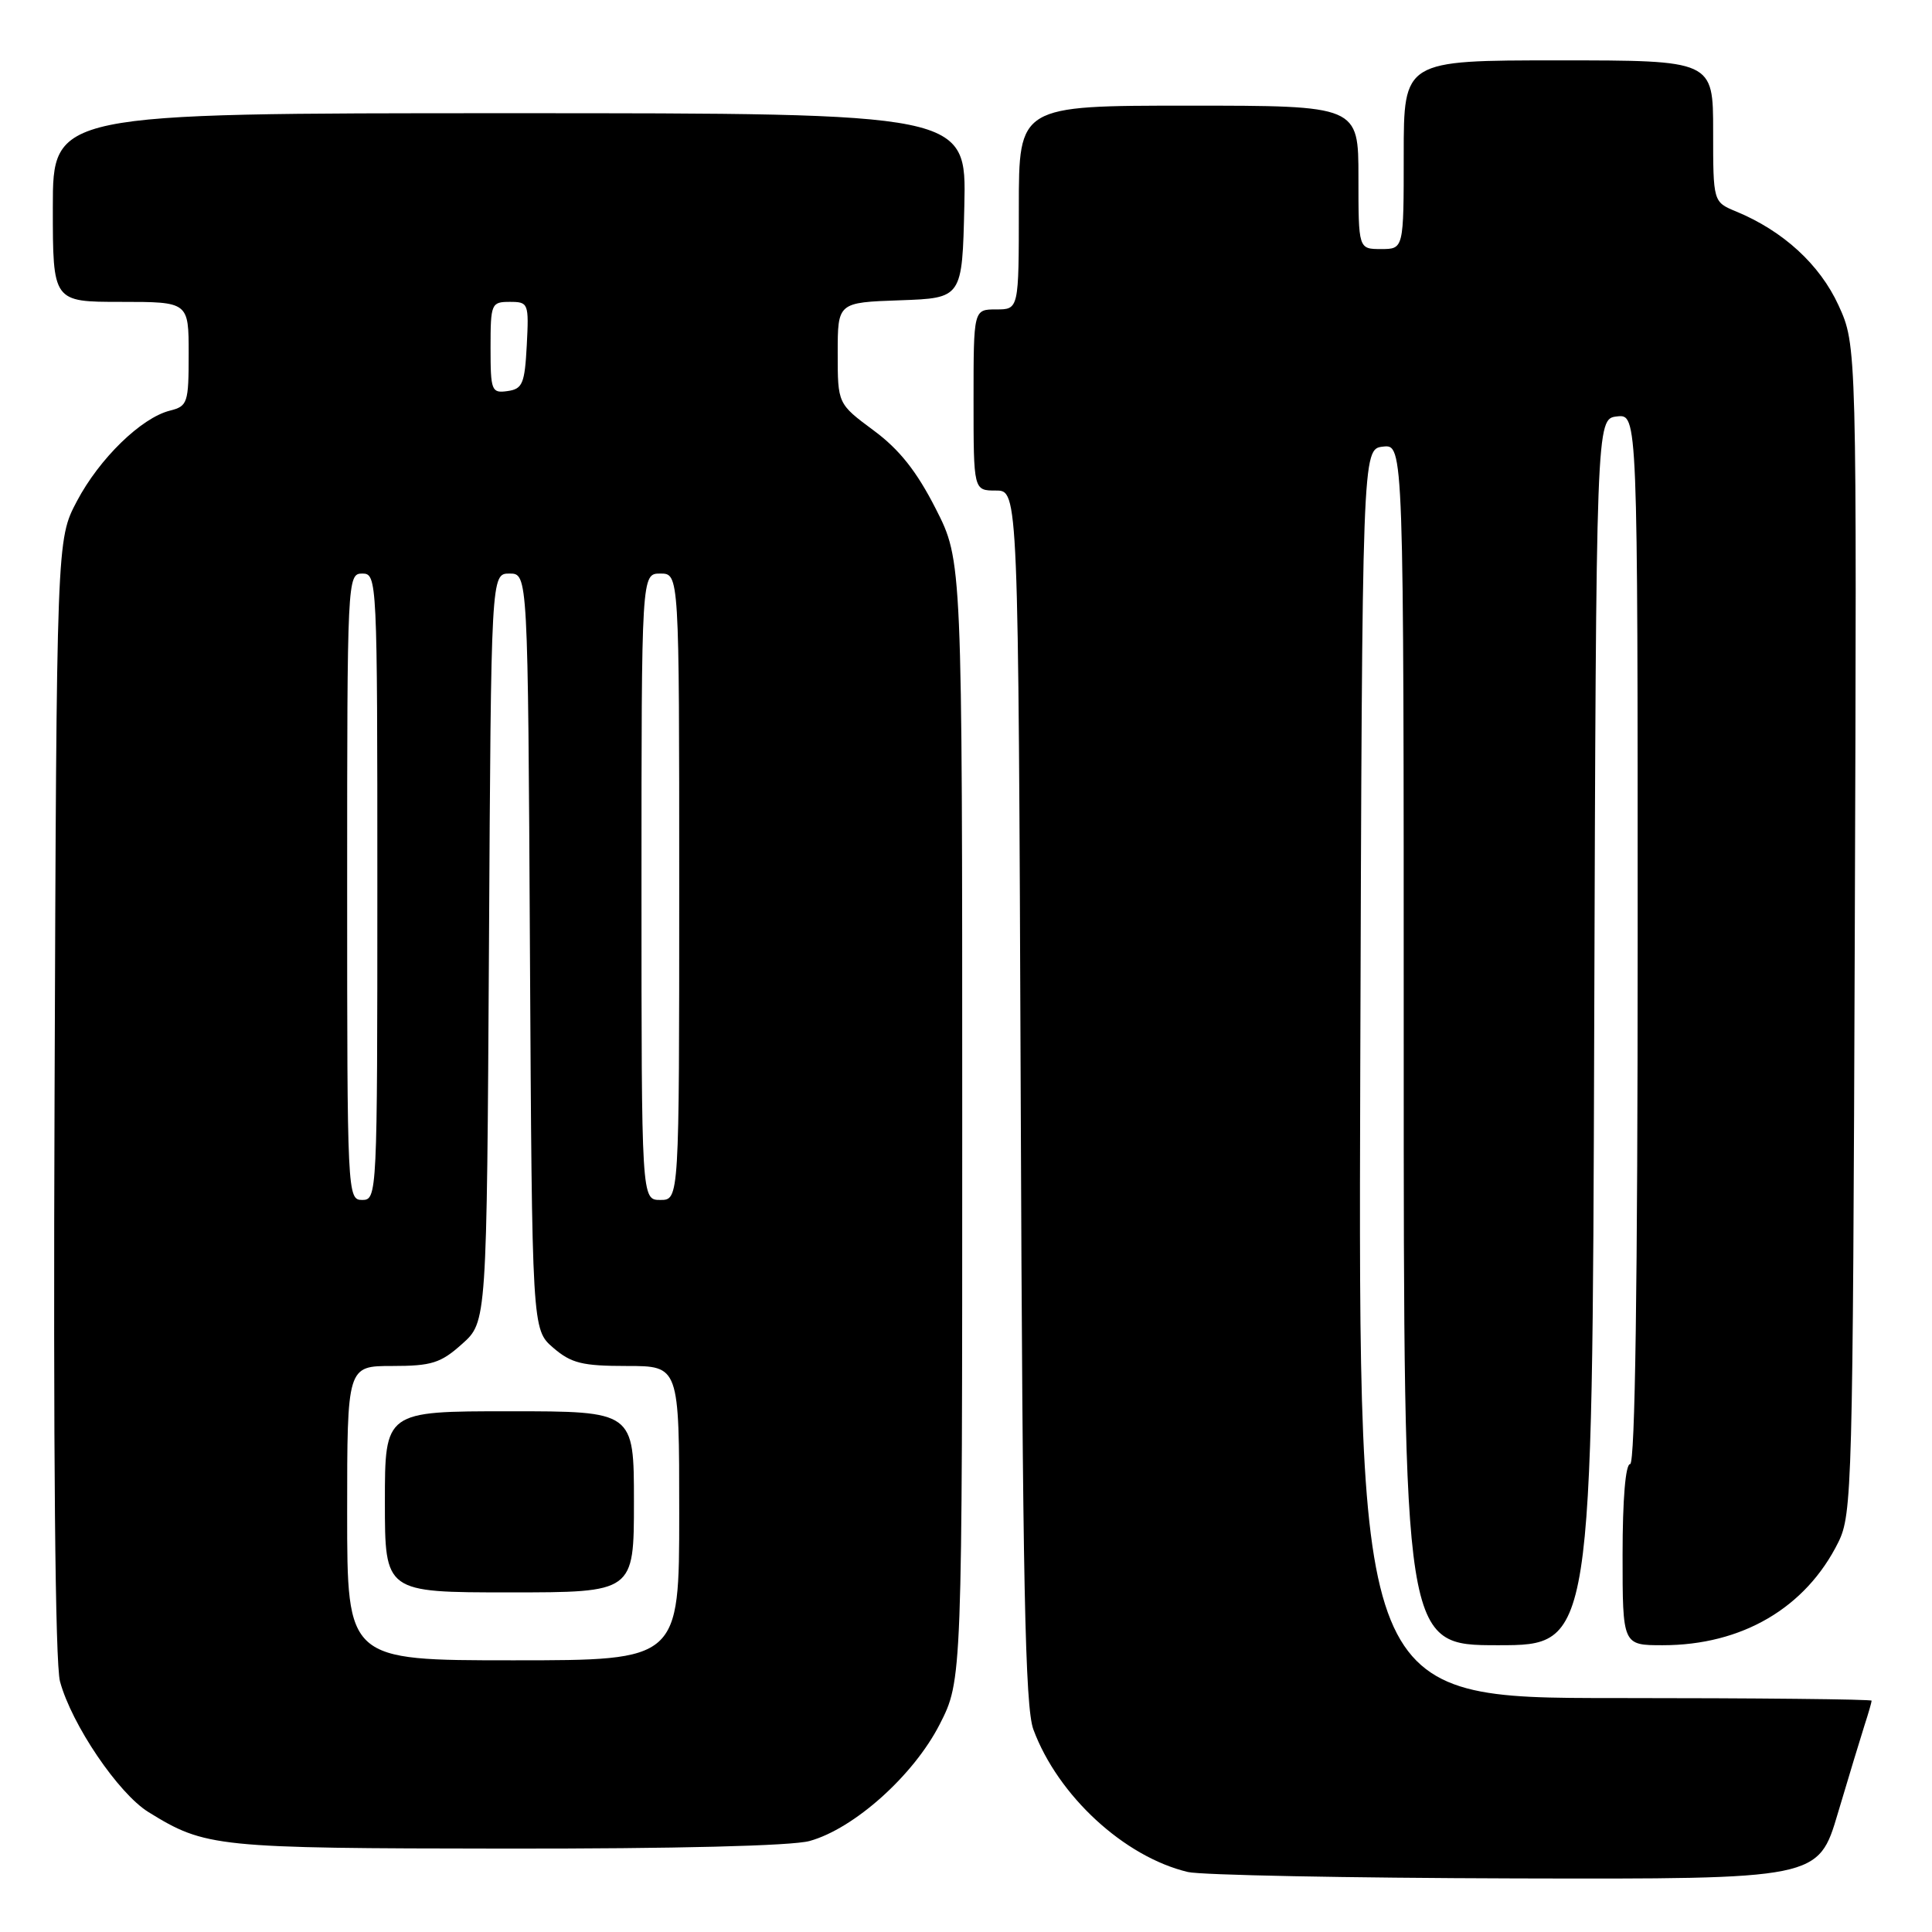 <?xml version="1.0" encoding="UTF-8" standalone="no"?>
<!DOCTYPE svg PUBLIC "-//W3C//DTD SVG 1.1//EN" "http://www.w3.org/Graphics/SVG/1.1/DTD/svg11.dtd" >
<svg xmlns="http://www.w3.org/2000/svg" xmlns:xlink="http://www.w3.org/1999/xlink" version="1.1" viewBox="0 0 256 256">
 <g >
 <path fill="currentColor"
d=" M 243.53 240.25 C 244.96 235.44 246.55 230.20 247.06 228.60 C 247.58 227.01 248.00 225.54 248.00 225.35 C 248.00 225.16 232.70 225.00 213.99 225.00 C 179.99 225.00 179.99 225.00 180.24 142.25 C 180.50 59.50 180.50 59.50 183.25 59.18 C 186.00 58.87 186.00 58.87 186.00 138.43 C 186.00 218.00 186.00 218.00 198.49 218.00 C 210.99 218.00 210.99 218.00 211.24 136.75 C 211.50 55.50 211.50 55.50 214.25 55.18 C 217.00 54.87 217.00 54.87 217.00 124.43 C 217.00 170.14 216.66 194.00 216.00 194.00 C 215.39 194.00 215.00 198.67 215.00 206.00 C 215.00 218.00 215.00 218.00 220.32 218.00 C 230.83 218.00 239.27 213.05 243.58 204.37 C 245.42 200.67 245.51 197.10 245.77 123.13 C 246.04 45.76 246.04 45.76 243.61 40.45 C 241.13 35.05 236.28 30.60 230.04 28.02 C 227.00 26.76 227.00 26.76 227.00 17.38 C 227.00 8.00 227.00 8.00 206.50 8.00 C 186.00 8.00 186.00 8.00 186.00 20.50 C 186.00 33.00 186.00 33.00 183.00 33.00 C 180.00 33.00 180.00 33.00 180.00 23.50 C 180.00 14.00 180.00 14.00 157.50 14.00 C 135.00 14.00 135.00 14.00 135.00 27.50 C 135.00 41.00 135.00 41.00 132.00 41.00 C 129.00 41.00 129.00 41.00 129.00 53.00 C 129.00 65.00 129.00 65.00 131.97 65.00 C 134.93 65.00 134.93 65.00 135.25 145.25 C 135.50 209.87 135.83 226.22 136.93 229.17 C 140.18 237.94 148.96 246.04 157.40 248.05 C 159.10 248.46 178.60 248.84 200.72 248.90 C 240.94 249.00 240.94 249.00 243.53 240.25 Z  M 107.28 243.94 C 113.19 242.30 121.05 235.25 124.50 228.51 C 127.50 222.64 127.50 222.64 127.50 148.47 C 127.50 74.30 127.50 74.30 123.99 67.41 C 121.46 62.44 119.17 59.55 115.74 57.02 C 111.00 53.50 111.00 53.50 111.00 46.79 C 111.00 40.08 111.00 40.08 119.25 39.79 C 127.50 39.50 127.50 39.50 127.78 27.25 C 128.06 15.00 128.06 15.00 67.53 15.00 C 7.00 15.00 7.00 15.00 7.00 27.50 C 7.00 40.00 7.00 40.00 16.00 40.00 C 25.00 40.00 25.00 40.00 25.00 46.89 C 25.00 53.40 24.86 53.82 22.52 54.41 C 18.72 55.36 13.17 60.76 10.19 66.41 C 7.50 71.50 7.50 71.50 7.23 145.30 C 7.05 192.27 7.31 220.45 7.95 222.80 C 9.49 228.50 15.68 237.64 19.67 240.11 C 27.23 244.78 28.53 244.91 67.00 244.95 C 89.54 244.97 104.95 244.59 107.28 243.94 Z  M 46.00 200.50 C 46.00 181.00 46.00 181.00 51.98 181.00 C 57.18 181.00 58.40 180.62 61.23 178.08 C 64.50 175.17 64.50 175.17 64.79 125.58 C 65.07 76.00 65.07 76.00 67.51 76.00 C 69.95 76.00 69.95 76.00 70.22 126.09 C 70.50 176.17 70.50 176.17 73.31 178.59 C 75.69 180.64 77.16 181.00 83.06 181.00 C 90.00 181.00 90.00 181.00 90.00 200.50 C 90.00 220.00 90.00 220.00 68.00 220.00 C 46.00 220.00 46.00 220.00 46.00 200.50 Z  M 84.00 199.00 C 84.00 187.00 84.00 187.00 67.50 187.00 C 51.00 187.00 51.00 187.00 51.00 199.00 C 51.00 211.00 51.00 211.00 67.50 211.00 C 84.00 211.00 84.00 211.00 84.00 199.00 Z  M 46.00 117.50 C 46.00 76.67 46.03 76.00 48.00 76.00 C 49.97 76.00 50.00 76.67 50.00 117.50 C 50.00 158.33 49.97 159.00 48.00 159.00 C 46.03 159.00 46.00 158.33 46.00 117.50 Z  M 85.00 117.50 C 85.00 76.00 85.00 76.00 87.50 76.00 C 90.00 76.00 90.00 76.00 90.00 117.50 C 90.00 159.00 90.00 159.00 87.50 159.00 C 85.00 159.00 85.00 159.00 85.00 117.50 Z  M 65.00 46.07 C 65.00 40.23 65.10 40.00 67.55 40.00 C 70.02 40.00 70.09 40.17 69.80 45.75 C 69.53 50.84 69.24 51.54 67.25 51.82 C 65.13 52.12 65.00 51.79 65.00 46.07 Z "/>
</g>
</svg>